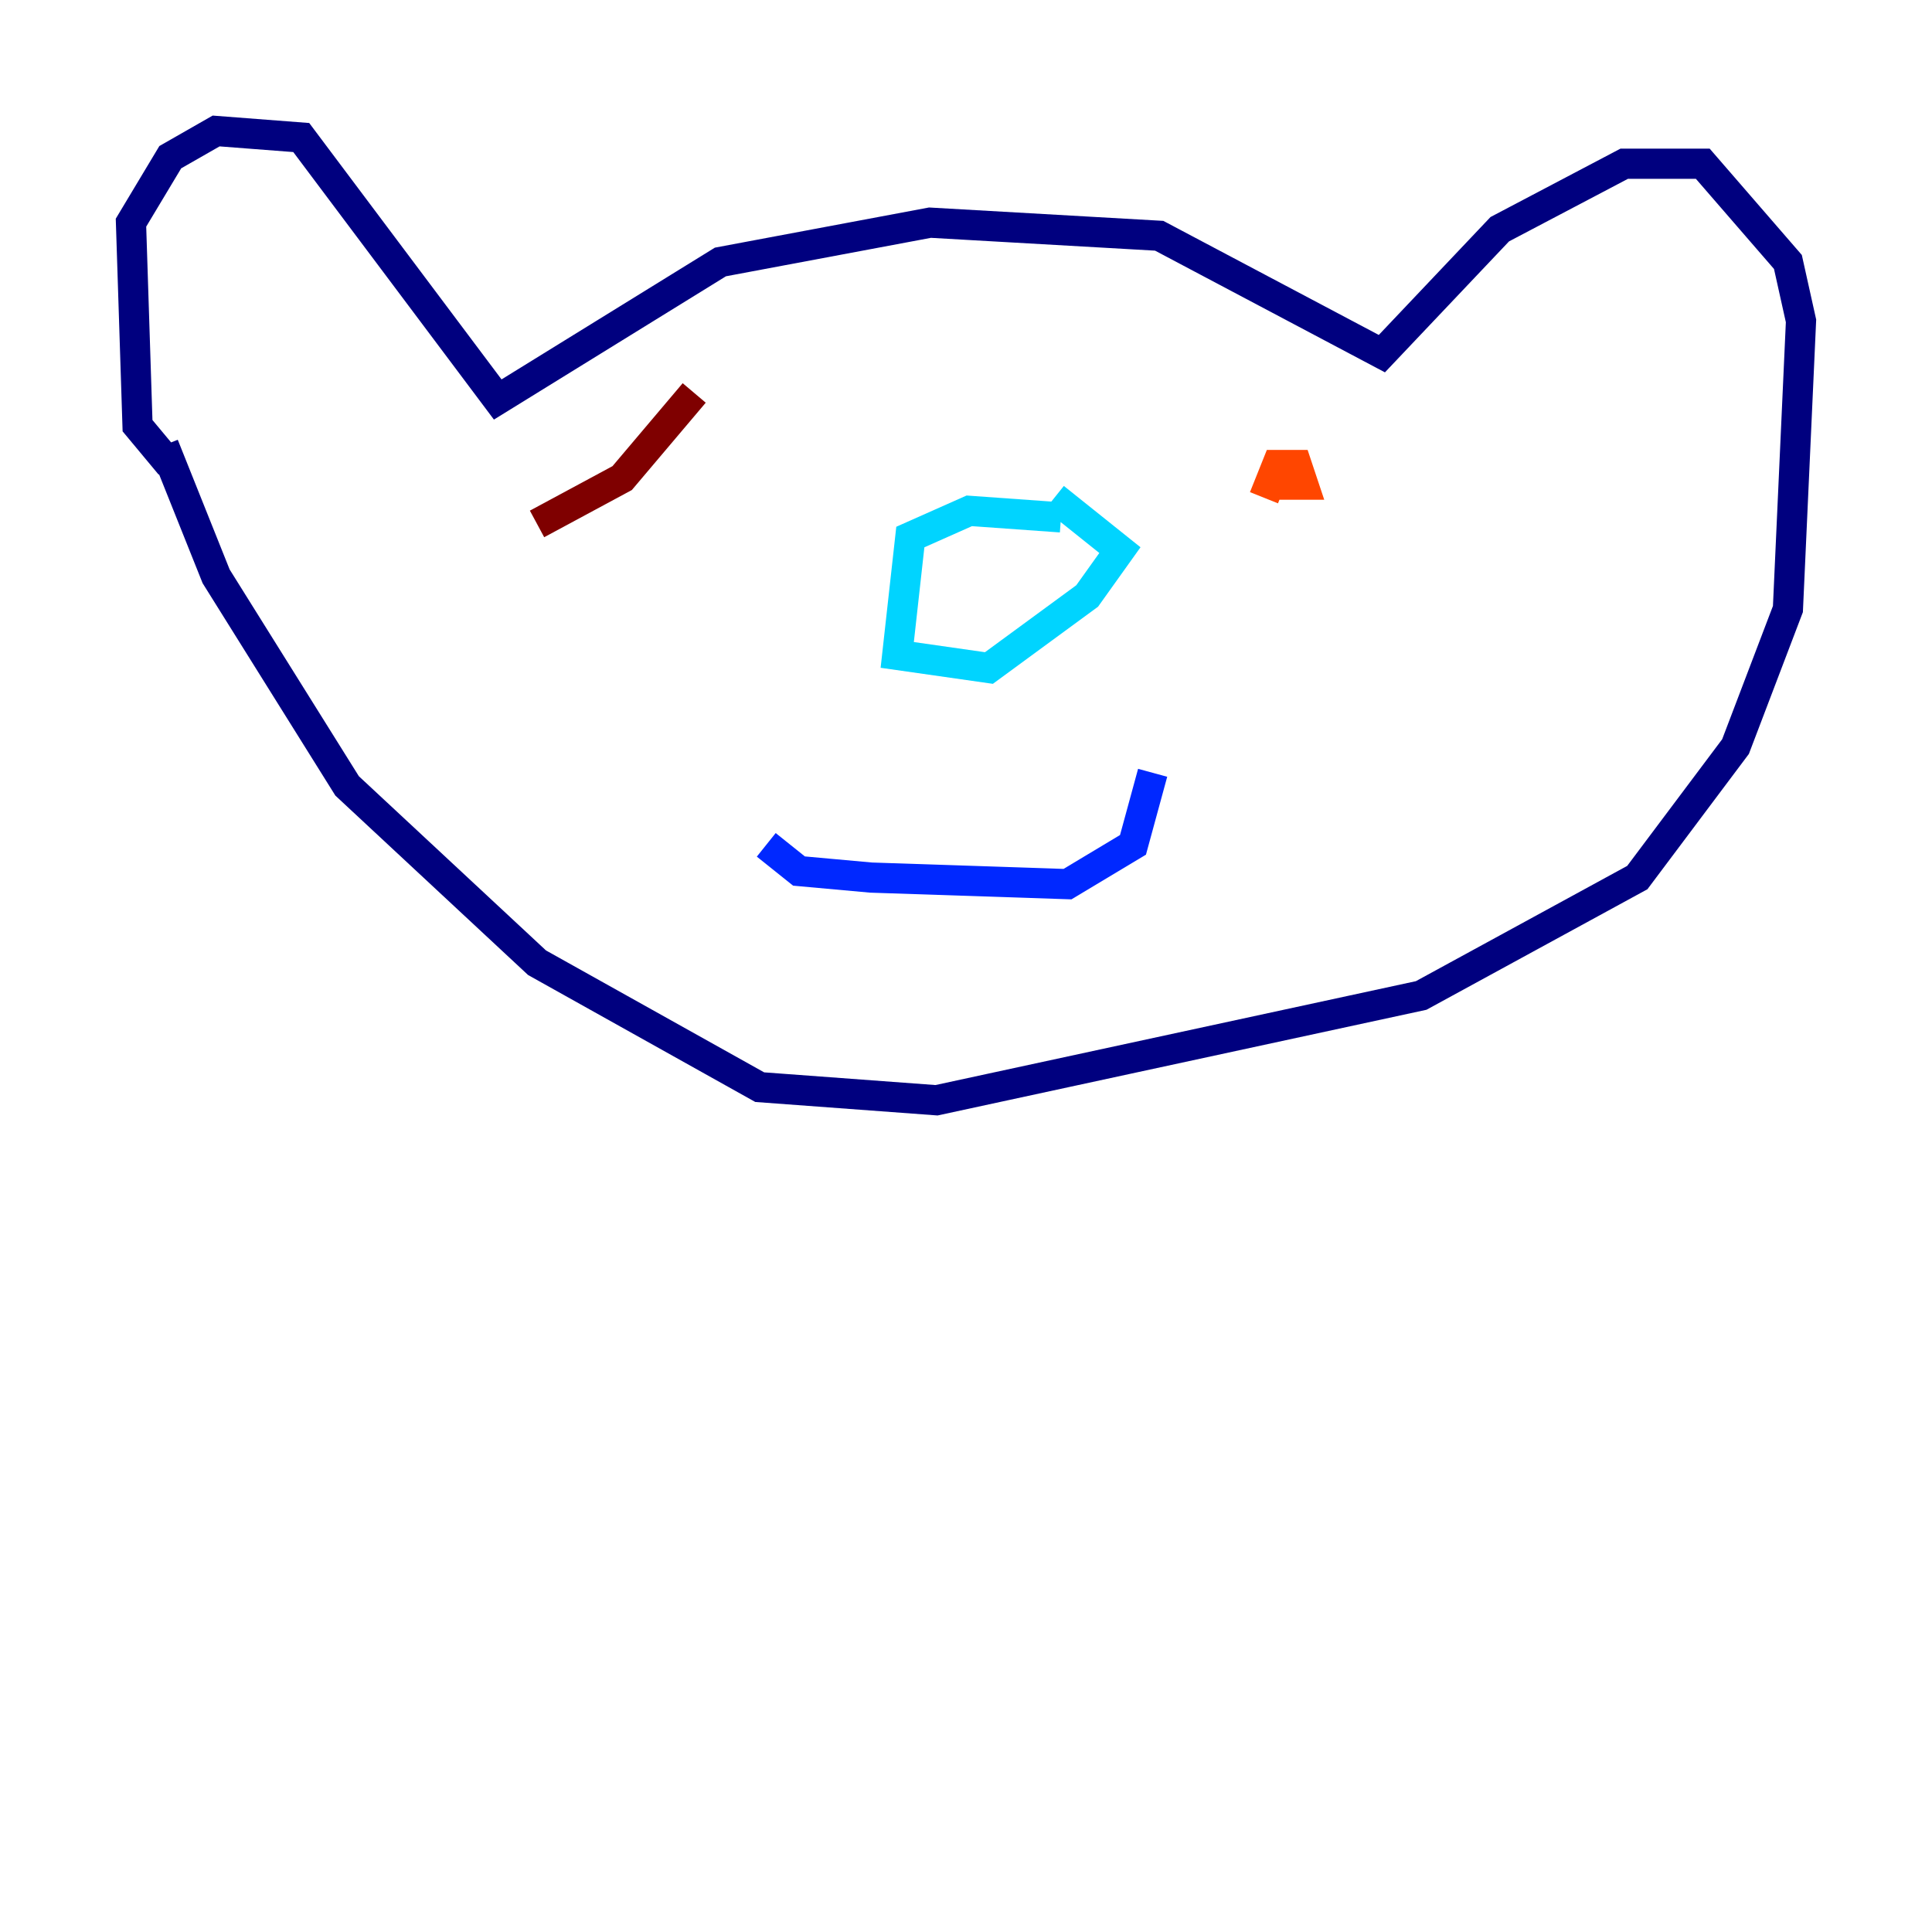 <?xml version="1.0" encoding="utf-8" ?>
<svg baseProfile="tiny" height="128" version="1.2" viewBox="0,0,128,128" width="128" xmlns="http://www.w3.org/2000/svg" xmlns:ev="http://www.w3.org/2001/xml-events" xmlns:xlink="http://www.w3.org/1999/xlink"><defs /><polyline fill="none" points="11.281,30.807 9.112,28.203 8.678,14.752 11.281,10.414 14.319,8.678 19.959,9.112 32.976,26.468 47.729,17.356 61.614,14.752 76.8,15.62 91.552,23.43 99.363,15.186 107.607,10.848 112.814,10.848 118.454,17.356 119.322,21.261 118.454,40.352 114.983,49.464 108.475,58.142 94.156,65.953 62.047,72.895 50.332,72.027 35.58,63.783 22.997,52.068 14.319,38.183 10.848,29.505" stroke="#00007f" stroke-width="2" /><polyline fill="none" points="50.766,55.973 52.936,57.709 57.709,58.142 70.725,58.576 75.064,55.973 76.366,51.2" stroke="#0028ff" stroke-width="2" /><polyline fill="none" points="70.291,34.278 64.217,33.844 60.312,35.58 59.444,43.39 65.519,44.258 72.027,39.485 74.197,36.447 69.858,32.976" stroke="#00d4ff" stroke-width="2" /><polyline fill="none" points="29.505,28.637 29.505,28.637" stroke="#7cff79" stroke-width="2" /><polyline fill="none" points="83.742,27.336 83.742,27.336" stroke="#ffe500" stroke-width="2" /><polyline fill="none" points="83.742,32.976 84.61,30.807 85.912,30.807 86.346,32.108 84.61,32.108" stroke="#ff4600" stroke-width="2" /><polyline fill="none" points="35.58,34.712 41.22,31.675 45.993,26.034" stroke="#7f0000" stroke-width="2" /></svg>